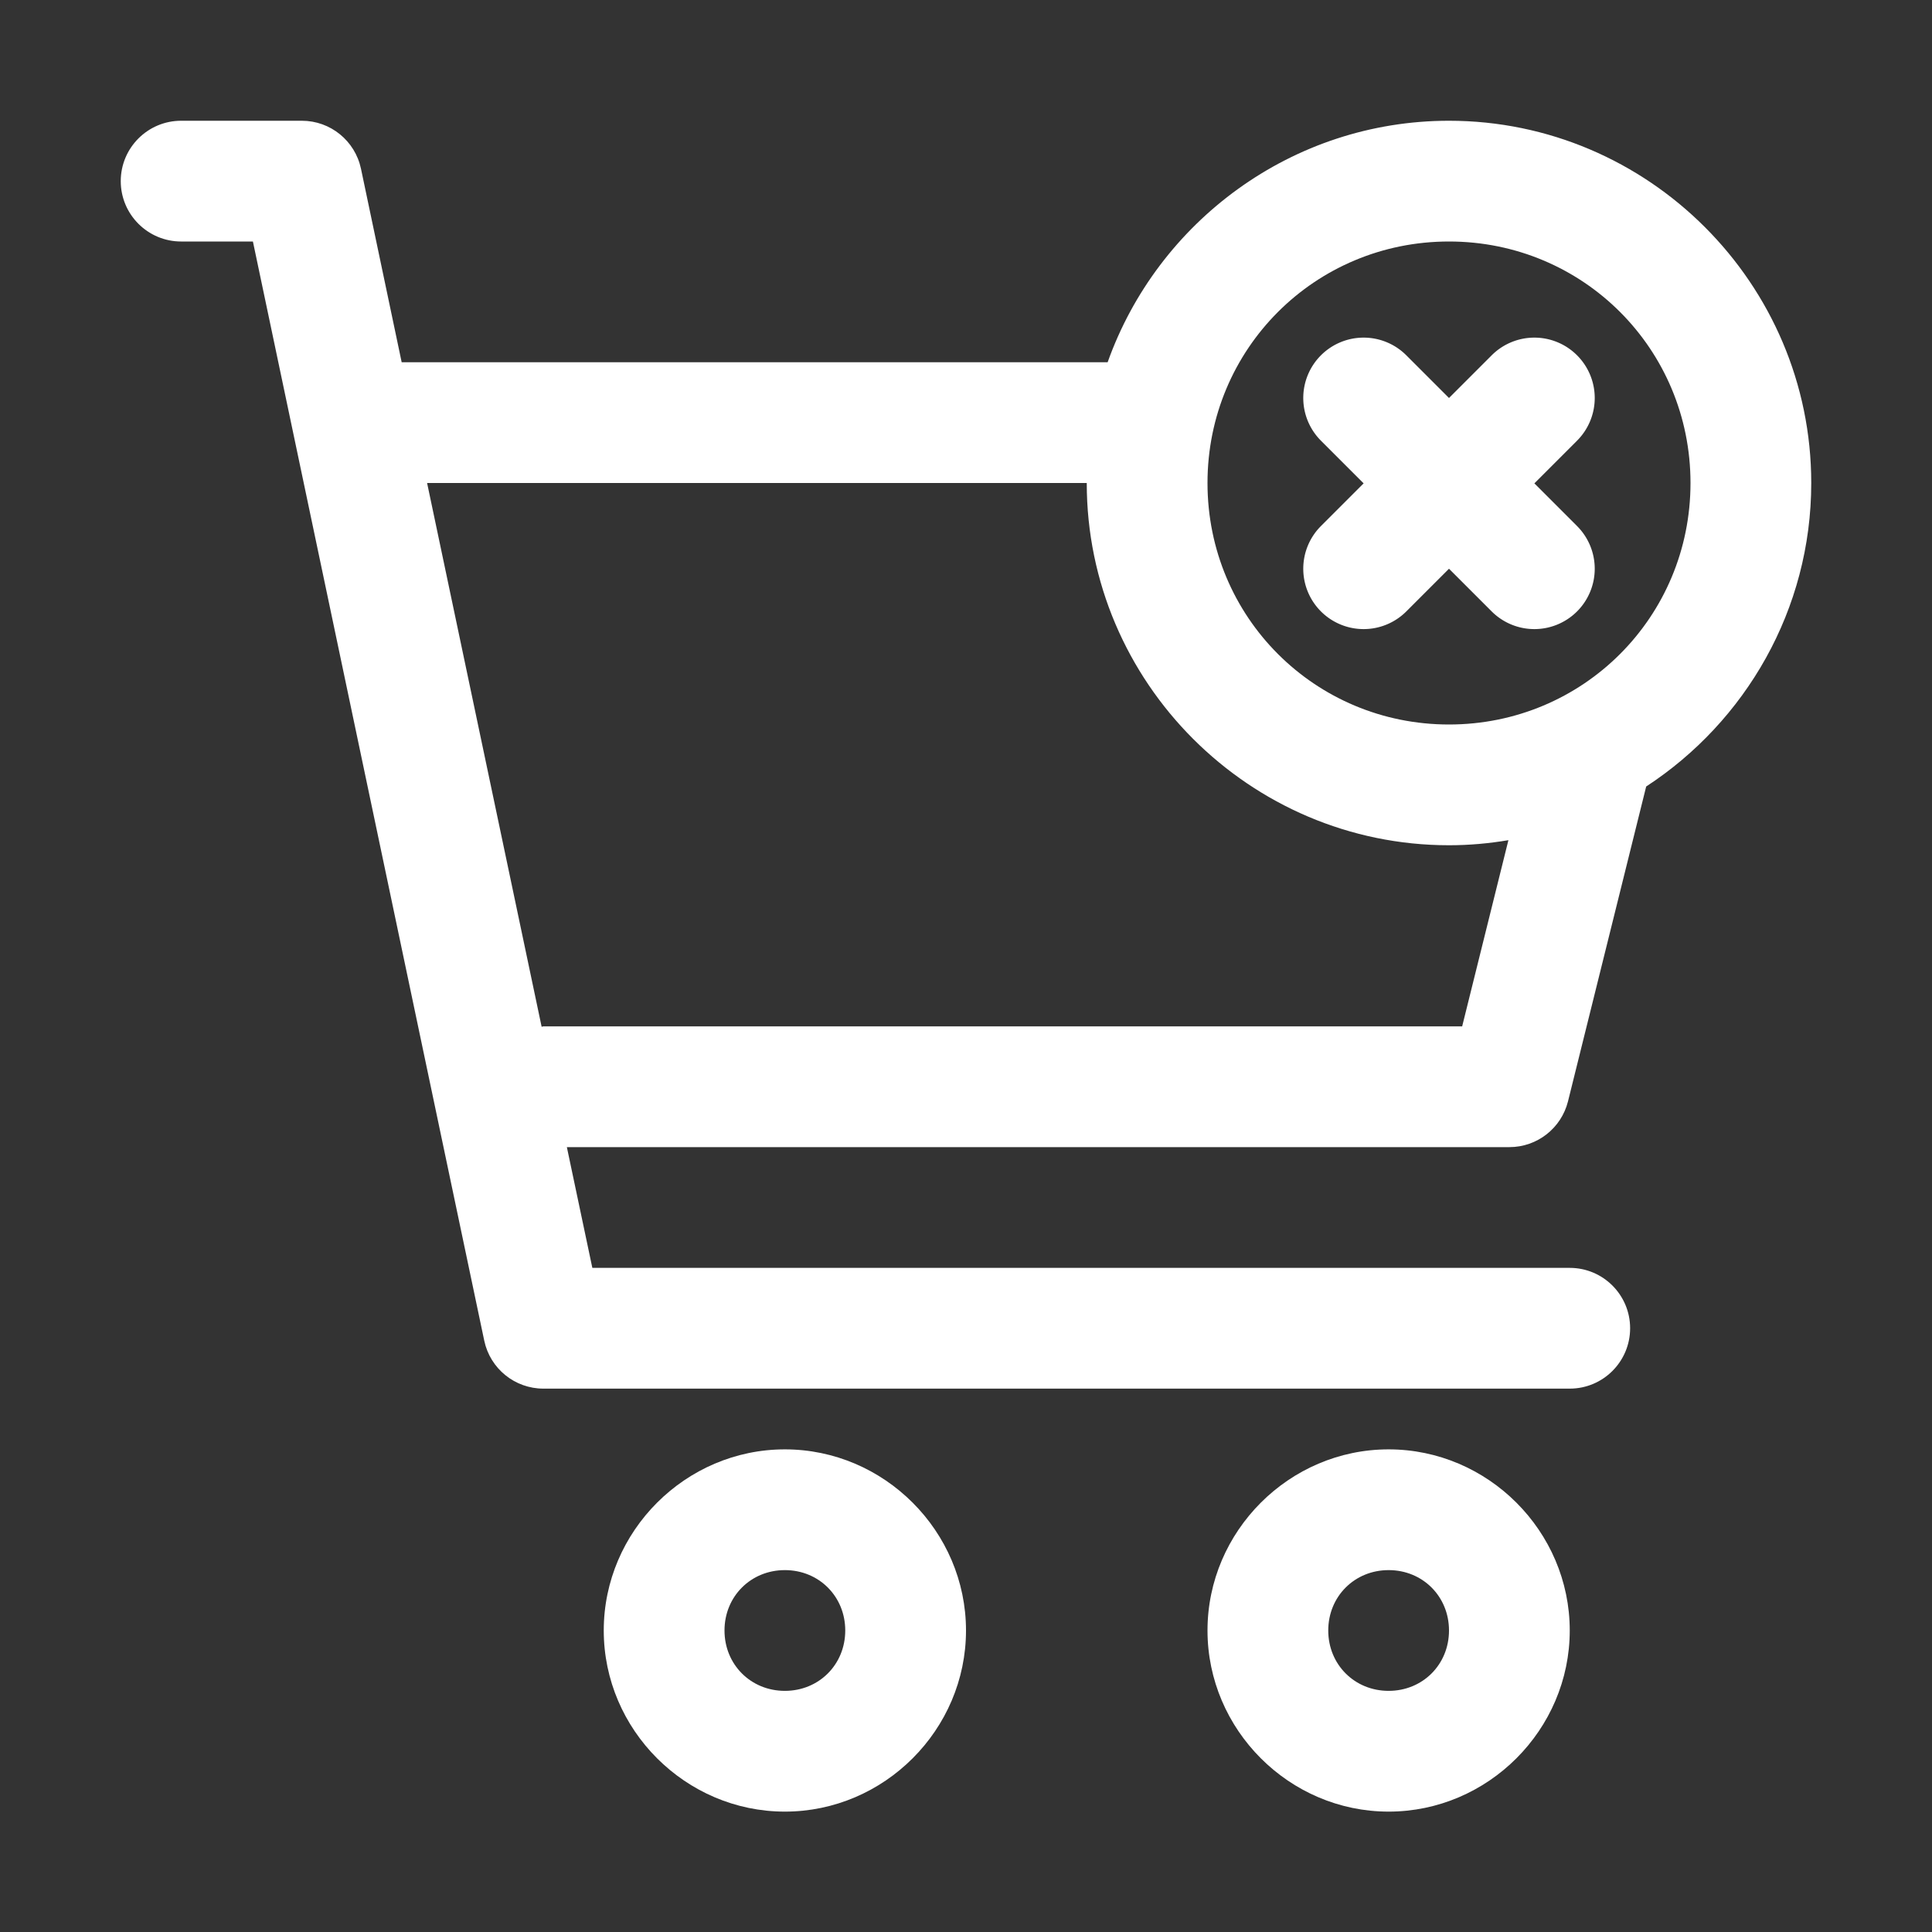 <?xml version="1.0" ?>

<!-- Uploaded to: SVG Repo, www.svgrepo.com, Generator: SVG Repo Mixer Tools -->
<svg width="800px" height="800px" viewBox="0 0 32 32" id="svg5" version="1.1" xmlns="http://www.w3.org/2000/svg" xmlns:svg="http://www.w3.org/2000/svg">

<rect x="0" y="0" width="32" height="32" fill="#333333" stroke="none"/>

<defs id="defs2"/>

<g id="layer1" transform="translate(-300,-196)">

<path d="m 313,220.006 c -1.645,0 -3,1.355 -3,3 0,1.645 1.355,3 3,3 1.645,0 3,-1.355 3,-3 0,-1.645 -1.355,-3 -3,-3 z m 0,2 c 0.564,0 1,0.436 1,1 0,0.564 -0.436,1 -1,1 -0.564,0 -1,-0.436 -1,-1 0,-0.564 0.436,-1 1,-1 z" id="circle39501" style="color:#ffffff;fill:#ffffff;fill-rule:evenodd;stroke-linecap:round;stroke-linejoin:round;stroke-miterlimit:4.1;-inkscape-stroke:none"/>

<path d="m 323,220.006 c -1.645,0 -3,1.355 -3,3 0,1.645 1.355,3 3,3 1.645,0 3,-1.355 3,-3 0,-1.645 -1.355,-3 -3,-3 z m 0,2 c 0.564,0 1,0.436 1,1 0,0.564 -0.436,1 -1,1 -0.564,0 -1,-0.436 -1,-1 0,-0.564 0.436,-1 1,-1 z" id="circle39503" style="color:#ffffff;fill:#ffffff;fill-rule:evenodd;stroke-linecap:round;stroke-linejoin:round;stroke-miterlimit:4.1;-inkscape-stroke:none"/>

<path d="m 322.586,201.592 a 1,1 0 0 0 -0.707,0.293 1,1 0 0 0 0,1.414 l 0.707,0.707 -0.707,0.707 a 1,1 0 0 0 0,1.414 1,1 0 0 0 1.414,0 L 324,205.42 l 0.707,0.707 a 1,1 0 0 0 1.414,0 1,1 0 0 0 0,-1.414 l -0.707,-0.707 0.707,-0.707 a 1,1 0 0 0 0,-1.414 1,1 0 0 0 -0.707,-0.293 1,1 0 0 0 -0.707,0.293 L 324,202.592 l -0.707,-0.707 a 1,1 0 0 0 -0.707,-0.293 z" id="path39509" style="color:#ffffff;fill:#ffffff;fill-rule:evenodd;stroke-linecap:round;stroke-linejoin:round;stroke-miterlimit:4.1;-inkscape-stroke:none"/>

<path d="m 303,198 c -0.552,0 -1,0.448 -1,1 0,0.552 0.448,1 1,1 h 1.189 l 3.832,18.207 c 0.098,0.462 0.506,0.793 0.979,0.793 h 17 c 0.552,0 1,-0.448 1,-1 0,-0.552 -0.448,-1 -1,-1 h -16.189 l -0.422,-2 H 325 c 0.459,1.8e-4 0.859,-0.312 0.971,-0.758 l 1.295,-5.215 C 328.909,207.954 330,206.099 330,204 c 0,-3.302 -2.698,-6 -6,-6 -2.601,0 -4.827,1.675 -5.654,4 h -11.693 l -0.674,-3.205 C 305.881,198.332 305.473,198 305,198 Z m 21,2 c 2.221,0 4,1.779 4,4 0,2.221 -1.779,4 -4,4 -2.221,0 -4,-1.779 -4,-4 0,-2.221 1.779,-4 4,-4 z m -16.926,4 H 318 c 0,3.302 2.698,6 6,6 0.336,0 0.663,-0.03 0.984,-0.084 l -0.766,3.084 H 309 c -0.01,0.002 -0.02,0.004 -0.029,0.006 z" id="path1735" style="color:#ffffff;fill:#ffffff;fill-rule:evenodd;stroke-linecap:round;stroke-linejoin:round;stroke-miterlimit:4.1;-inkscape-stroke:none"/>

</g>

</svg>
